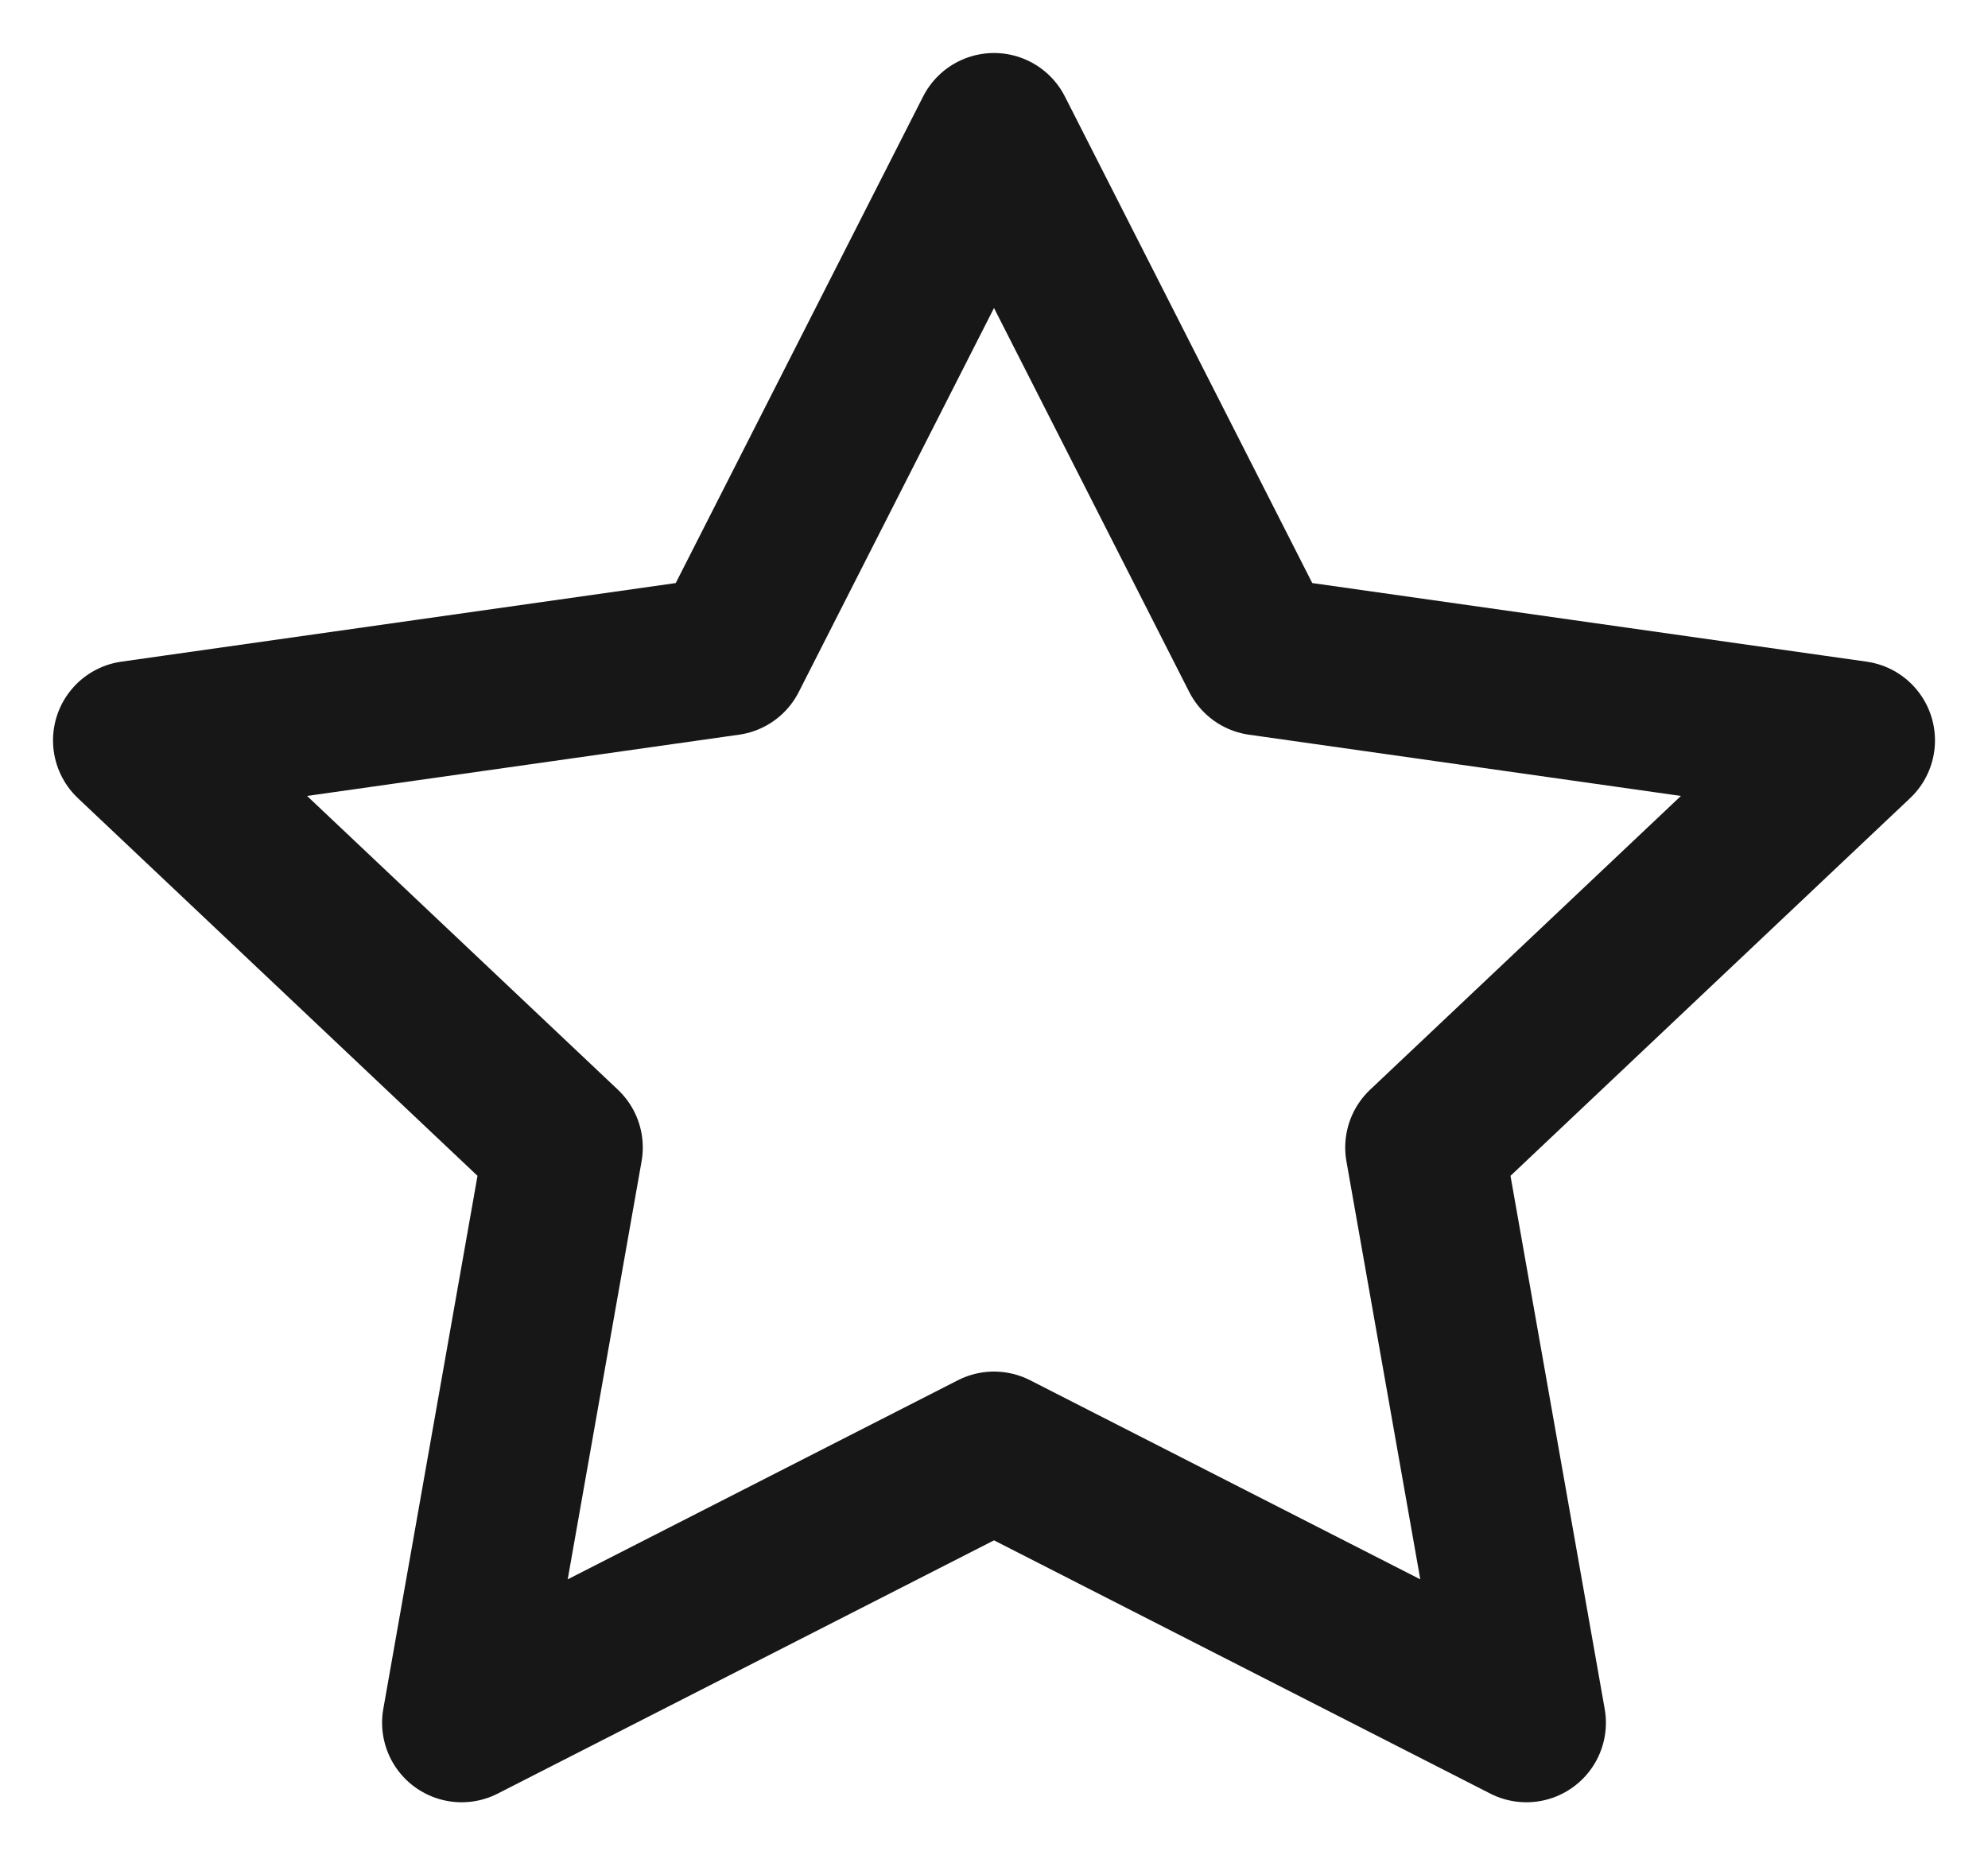 <svg width="15" height="14" viewBox="0 0 15 14" fill="none" xmlns="http://www.w3.org/2000/svg">
  <path fill-rule="evenodd" clip-rule="evenodd"
    d="M7.5 1L9.508 4.95L14 5.587L10.75 8.659L11.517 13L7.5 10.95L3.483 13L4.25 8.659L1 5.587L5.492 4.95L7.5 1Z"
    stroke="#181717" stroke-width="1.2" stroke-linecap="round" stroke-linejoin="round" />
</svg>